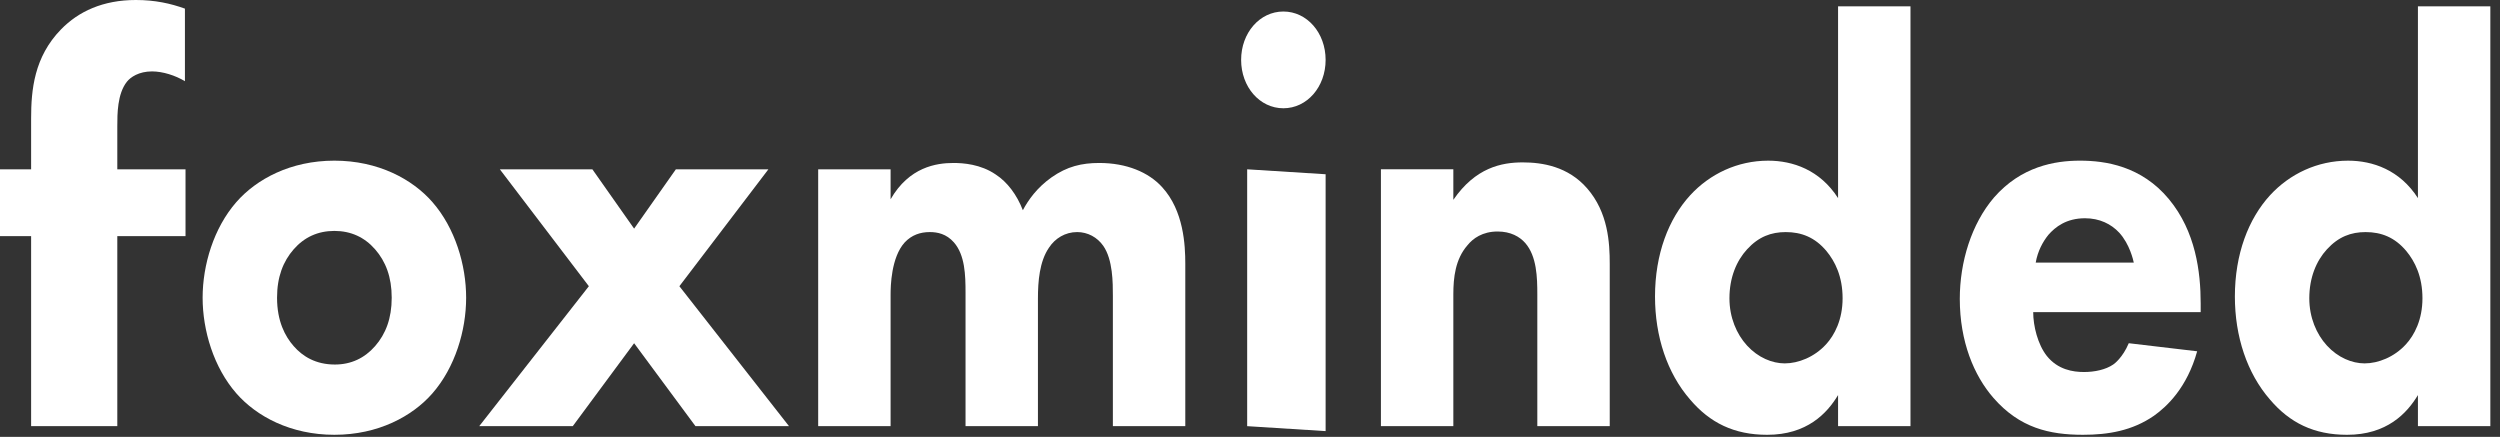<svg width="206" height="36" viewBox="0 0 206 36" fill="none" xmlns="http://www.w3.org/2000/svg">
<rect x="0" y="0" width="206" height="36" fill="#333333" stroke="none"/>
<path d="M9.666 19.456V35.116H2.564V19.456H0V13.951H2.564V9.775C2.564 7.403 2.811 4.698 5.03 2.42C6.46 0.949 8.482 0 11.194 0C12.772 0 14.054 0.285 15.238 0.711V6.691C14.449 6.216 13.413 5.884 12.526 5.884C11.441 5.884 10.75 6.359 10.454 6.738C9.666 7.735 9.666 9.396 9.666 10.392V13.951H15.287V19.456H9.666V19.456Z" fill="white"/>
<path d="M35.634 32.41C33.976 34.308 31.159 35.827 27.553 35.827C23.948 35.827 21.13 34.308 19.472 32.41C17.608 30.274 16.696 27.237 16.696 24.532C16.696 21.828 17.608 18.79 19.472 16.655C21.13 14.757 23.948 13.238 27.553 13.238C31.159 13.238 33.976 14.756 35.634 16.655C37.499 18.79 38.41 21.828 38.41 24.532C38.41 27.237 37.499 30.274 35.634 32.41ZM24.197 20.546C23.326 21.543 22.829 22.823 22.829 24.532C22.829 26.478 23.492 27.712 24.197 28.518C24.942 29.372 26.02 30.037 27.595 30.037C28.921 30.037 30.04 29.515 30.91 28.518C31.78 27.521 32.277 26.241 32.277 24.532C32.277 22.823 31.78 21.543 30.91 20.546C30.04 19.55 28.921 19.028 27.553 19.028C26.186 19.028 25.067 19.55 24.197 20.546H24.197Z" fill="white"/>
<path d="M48.522 23.584L41.187 13.951H48.812L52.251 18.839L55.691 13.951H63.316L55.981 23.584L65.014 35.116H57.307L52.251 28.282L47.196 35.116H39.488L48.522 23.584Z" fill="white"/>
<path d="M67.418 13.951H73.385V16.419C74.918 13.762 77.156 13.429 78.565 13.429C79.352 13.429 80.802 13.524 82.046 14.378C82.999 14.995 83.786 16.039 84.283 17.321C84.739 16.466 85.444 15.47 86.645 14.616C87.93 13.713 89.132 13.429 90.582 13.429C92.82 13.429 94.643 14.188 95.762 15.423C97.544 17.368 97.668 20.215 97.668 21.734V35.116H91.701V24.391C91.701 23.3 91.701 21.401 90.913 20.262C90.416 19.551 89.629 19.123 88.759 19.123C87.764 19.123 86.935 19.646 86.438 20.405C85.651 21.544 85.526 23.205 85.526 24.581V35.116H79.56V24.106C79.56 22.682 79.518 21.021 78.606 19.977C77.985 19.266 77.239 19.123 76.617 19.123C75.83 19.123 75.126 19.361 74.546 19.977C73.427 21.212 73.385 23.584 73.385 24.296V35.116H67.418V13.951L67.418 13.951Z" fill="white"/>
<path d="M105.75 0.949C107.698 0.949 109.231 2.705 109.231 4.935C109.231 7.166 107.698 8.921 105.75 8.921C103.802 8.921 102.269 7.166 102.269 4.935C102.269 2.705 103.802 0.949 105.75 0.949ZM109.231 14.358V35.523L102.767 35.116V13.951L109.231 14.358Z" fill="white"/>
<path d="M113.788 13.95H119.755V16.466C121.578 13.808 123.733 13.381 125.473 13.381C127.089 13.381 129.203 13.713 130.777 15.517C132.518 17.51 132.642 20.024 132.642 21.734V35.115H126.675V24.249C126.675 22.872 126.634 21.116 125.681 20.025C125.225 19.503 124.479 19.076 123.402 19.076C122.158 19.076 121.371 19.645 120.915 20.215C119.92 21.354 119.755 22.872 119.755 24.249V35.115H113.788V13.95Z" fill="white"/>
<path d="M157.423 35.116H151.457V32.554C150.545 34.072 148.887 35.828 145.614 35.828C142.879 35.828 140.89 34.831 139.274 32.933C137.368 30.75 136.373 27.713 136.373 24.438C136.373 20.927 137.492 18.032 139.274 16.086C140.89 14.331 143.169 13.239 145.697 13.239C147.727 13.239 149.965 13.999 151.457 16.324V0.521H157.424V35.116L157.423 35.116ZM143.956 20.547C143.086 21.497 142.506 22.873 142.506 24.581C142.506 26.148 143.086 27.523 143.956 28.473C144.868 29.469 146.028 29.943 147.064 29.943C148.183 29.943 149.509 29.421 150.462 28.378C151.167 27.618 151.83 26.337 151.83 24.581C151.83 22.778 151.208 21.544 150.503 20.69C149.551 19.551 148.432 19.124 147.147 19.124C145.945 19.124 144.909 19.503 143.956 20.548V20.547Z" fill="white"/>
<path d="M181.336 25.719H167.536C167.536 26.858 167.909 28.377 168.655 29.326C169.567 30.465 170.81 30.654 171.722 30.654C172.592 30.654 173.504 30.464 174.126 30.038C174.208 29.989 174.913 29.468 175.41 28.281L181.046 28.946C180.217 31.935 178.559 33.501 177.482 34.261C175.7 35.494 173.711 35.827 171.639 35.827C168.862 35.827 166.418 35.258 164.263 32.79C162.647 30.939 161.487 28.139 161.487 24.627C161.487 21.59 162.439 18.458 164.305 16.275C166.542 13.713 169.318 13.238 171.39 13.238C173.463 13.238 176.446 13.665 178.725 16.417C180.921 19.075 181.336 22.397 181.336 25.006V25.719V25.719ZM175.824 21.638C175.783 21.448 175.493 20.12 174.622 19.17C173.96 18.459 173.006 17.984 171.805 17.984C170.271 17.984 169.359 18.696 168.779 19.36C168.324 19.93 167.909 20.689 167.743 21.638H175.824Z" fill="white"/>
<path d="M205.204 35.116H199.237V32.554C198.325 34.072 196.667 35.828 193.394 35.828C190.659 35.828 188.67 34.831 187.054 32.933C185.148 30.75 184.154 27.713 184.154 24.438C184.154 20.927 185.272 18.032 187.054 16.086C188.67 14.331 190.949 13.239 193.477 13.239C195.508 13.239 197.745 13.999 199.237 16.324V0.521H205.204V35.116L205.204 35.116ZM191.736 20.547C190.866 21.497 190.286 22.873 190.286 24.581C190.286 26.148 190.866 27.523 191.736 28.473C192.648 29.469 193.808 29.943 194.844 29.943C195.963 29.943 197.289 29.421 198.242 28.378C198.947 27.618 199.61 26.337 199.61 24.581C199.61 22.778 198.988 21.544 198.283 20.69C197.331 19.551 196.212 19.124 194.927 19.124C193.725 19.124 192.69 19.503 191.736 20.548V20.547Z" fill="white"/>
</svg>
